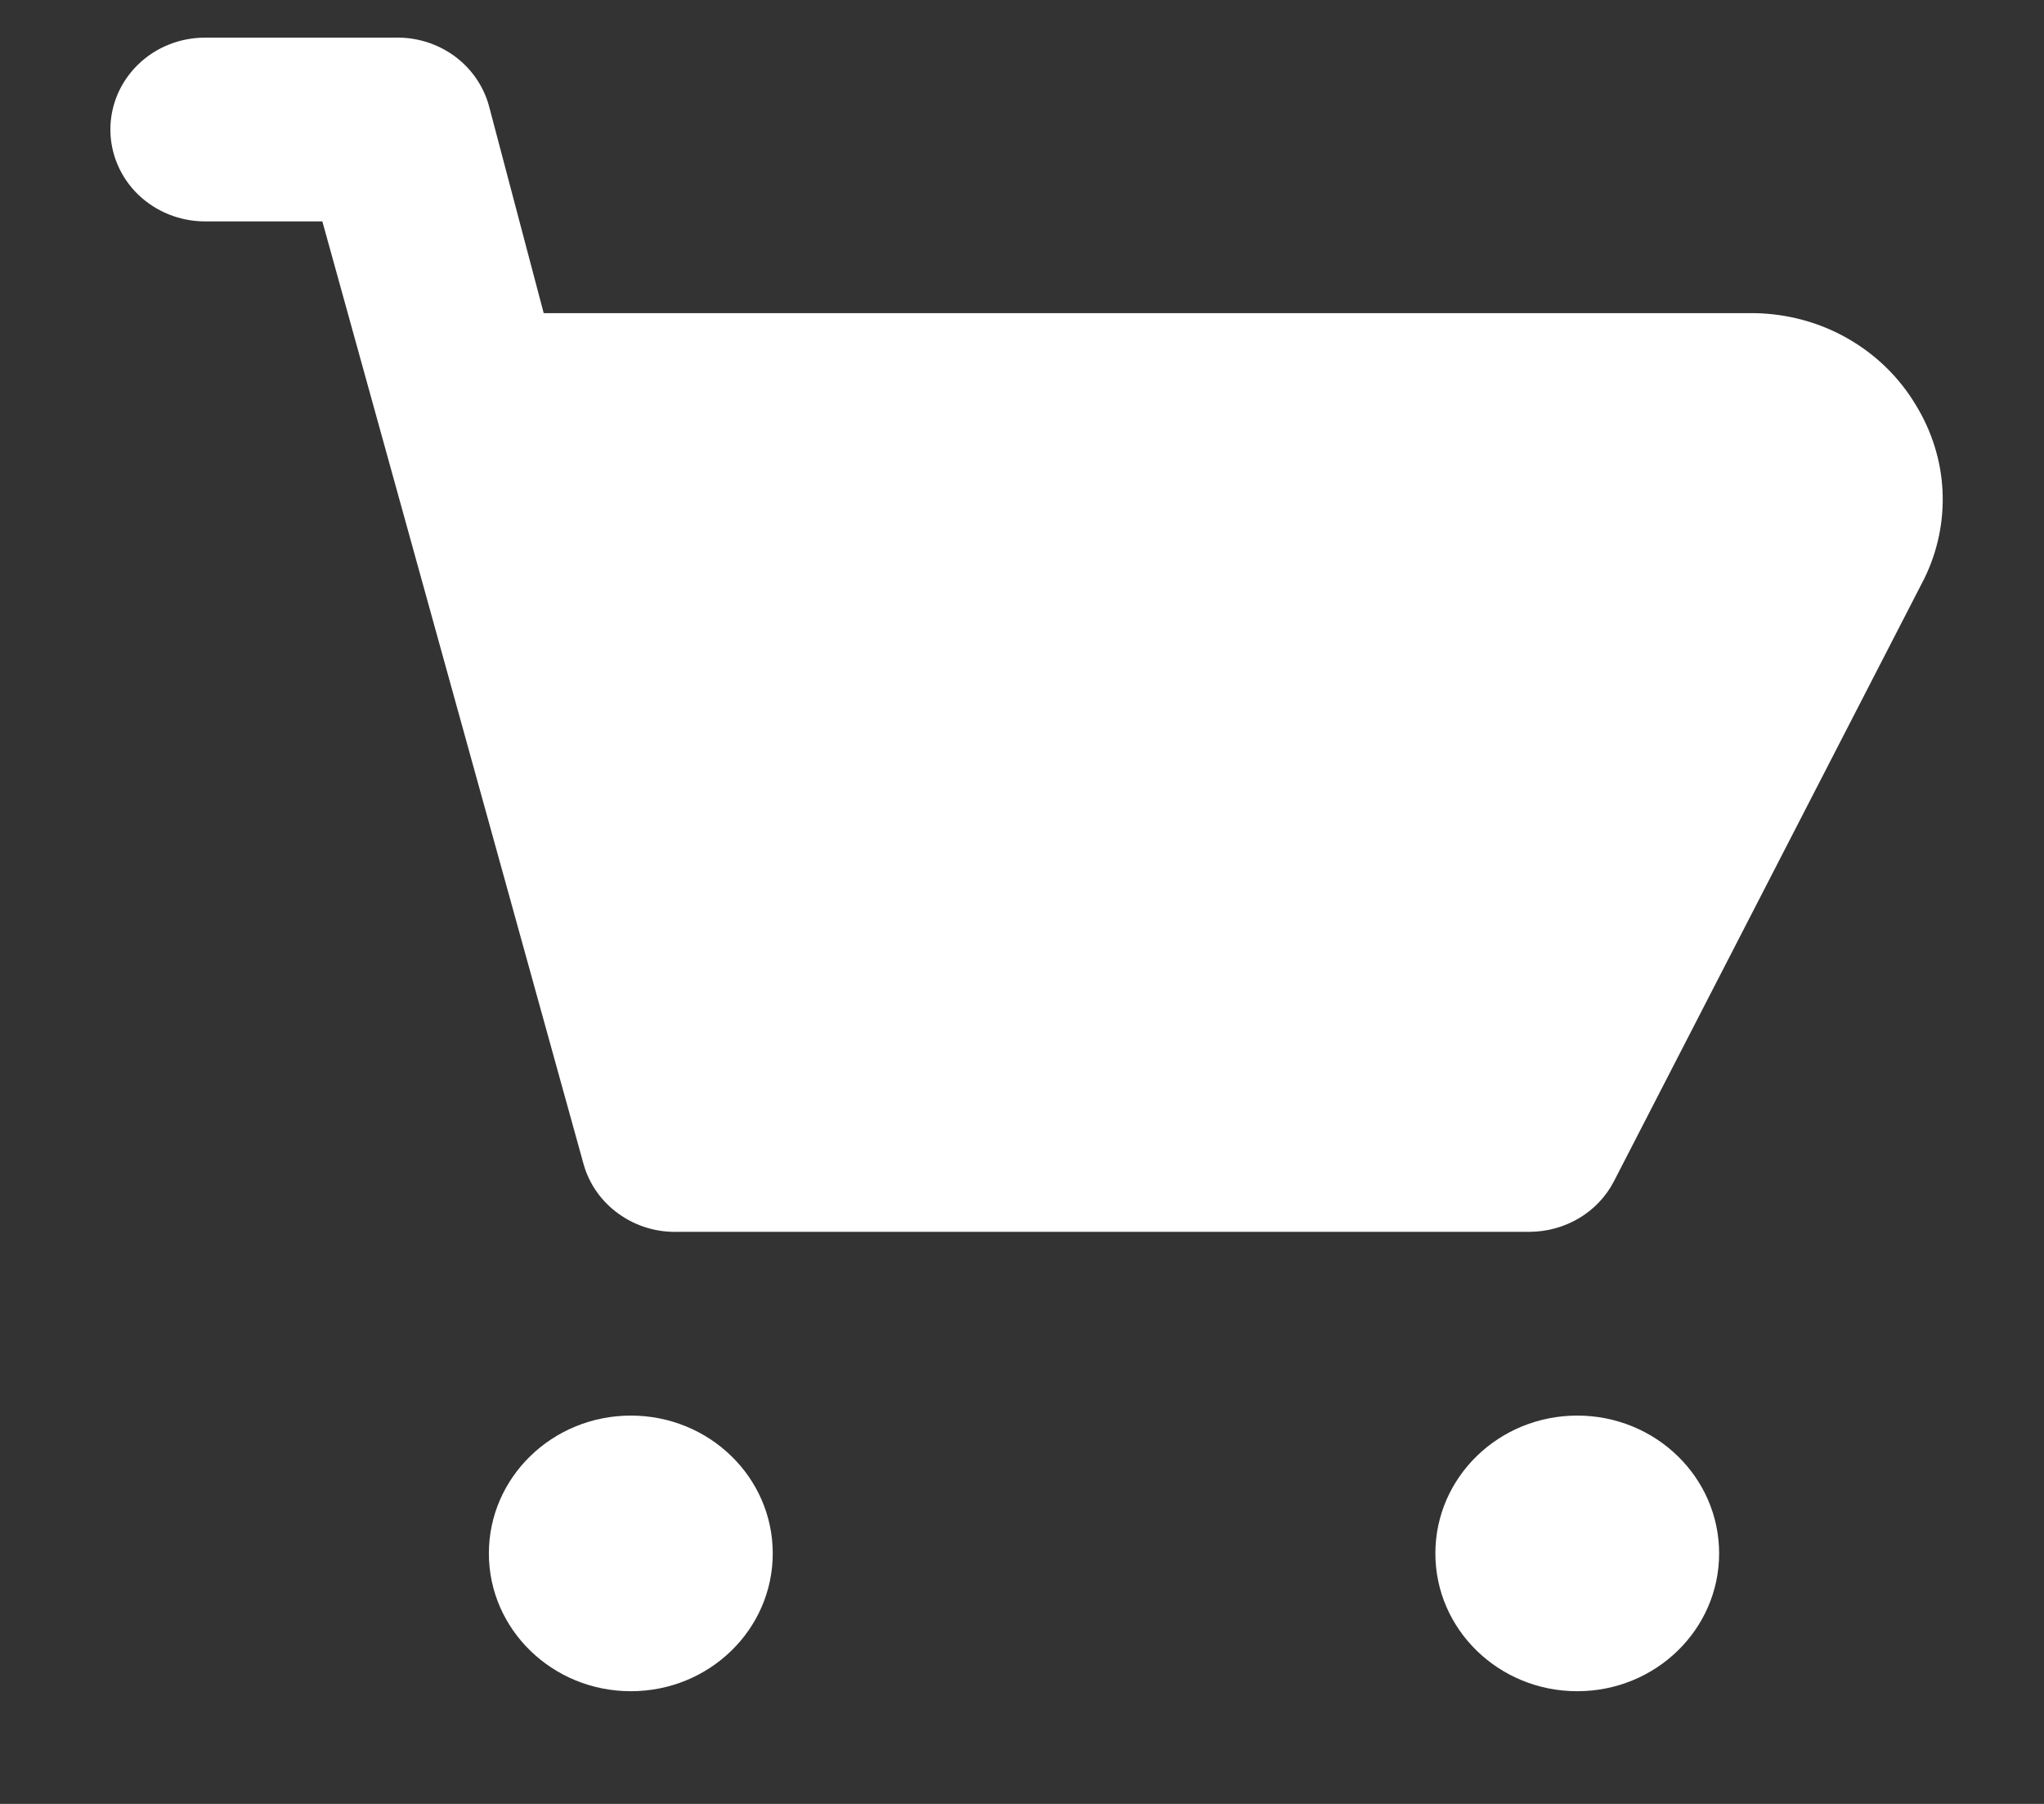 <svg width="17" height="15" viewBox="0 0 17 15" fill="none" xmlns="http://www.w3.org/2000/svg">
<rect x="0" y="0" width="17" height="15" fill="#333333" stroke="none"/>
<path d="M15.934 3.368C15.798 3.14 15.603 2.949 15.368 2.815C15.134 2.681 14.868 2.609 14.596 2.604H4.522L4.066 0.878C4.02 0.712 3.917 0.565 3.774 0.462C3.631 0.36 3.457 0.307 3.279 0.313H1.705C1.496 0.313 1.296 0.393 1.148 0.537C1.001 0.68 0.918 0.874 0.918 1.077C0.918 1.279 1.001 1.474 1.148 1.617C1.296 1.76 1.496 1.841 1.705 1.841H2.681L4.853 9.678C4.899 9.844 5.002 9.991 5.145 10.093C5.288 10.196 5.462 10.249 5.64 10.243H12.723C12.868 10.242 13.01 10.203 13.134 10.129C13.258 10.055 13.358 9.949 13.423 9.823L16.004 4.812C16.116 4.584 16.168 4.333 16.156 4.081C16.144 3.83 16.067 3.585 15.934 3.368Z" fill="white"/>
<path d="M5.247 14.063C5.899 14.063 6.427 13.55 6.427 12.917C6.427 12.284 5.899 11.771 5.247 11.771C4.595 11.771 4.066 12.284 4.066 12.917C4.066 13.55 4.595 14.063 5.247 14.063Z" fill="white"/>
<path d="M13.118 14.063C13.77 14.063 14.298 13.55 14.298 12.917C14.298 12.284 13.77 11.771 13.118 11.771C12.466 11.771 11.938 12.284 11.938 12.917C11.938 13.55 12.466 14.063 13.118 14.063Z" fill="white"/>
</svg>
